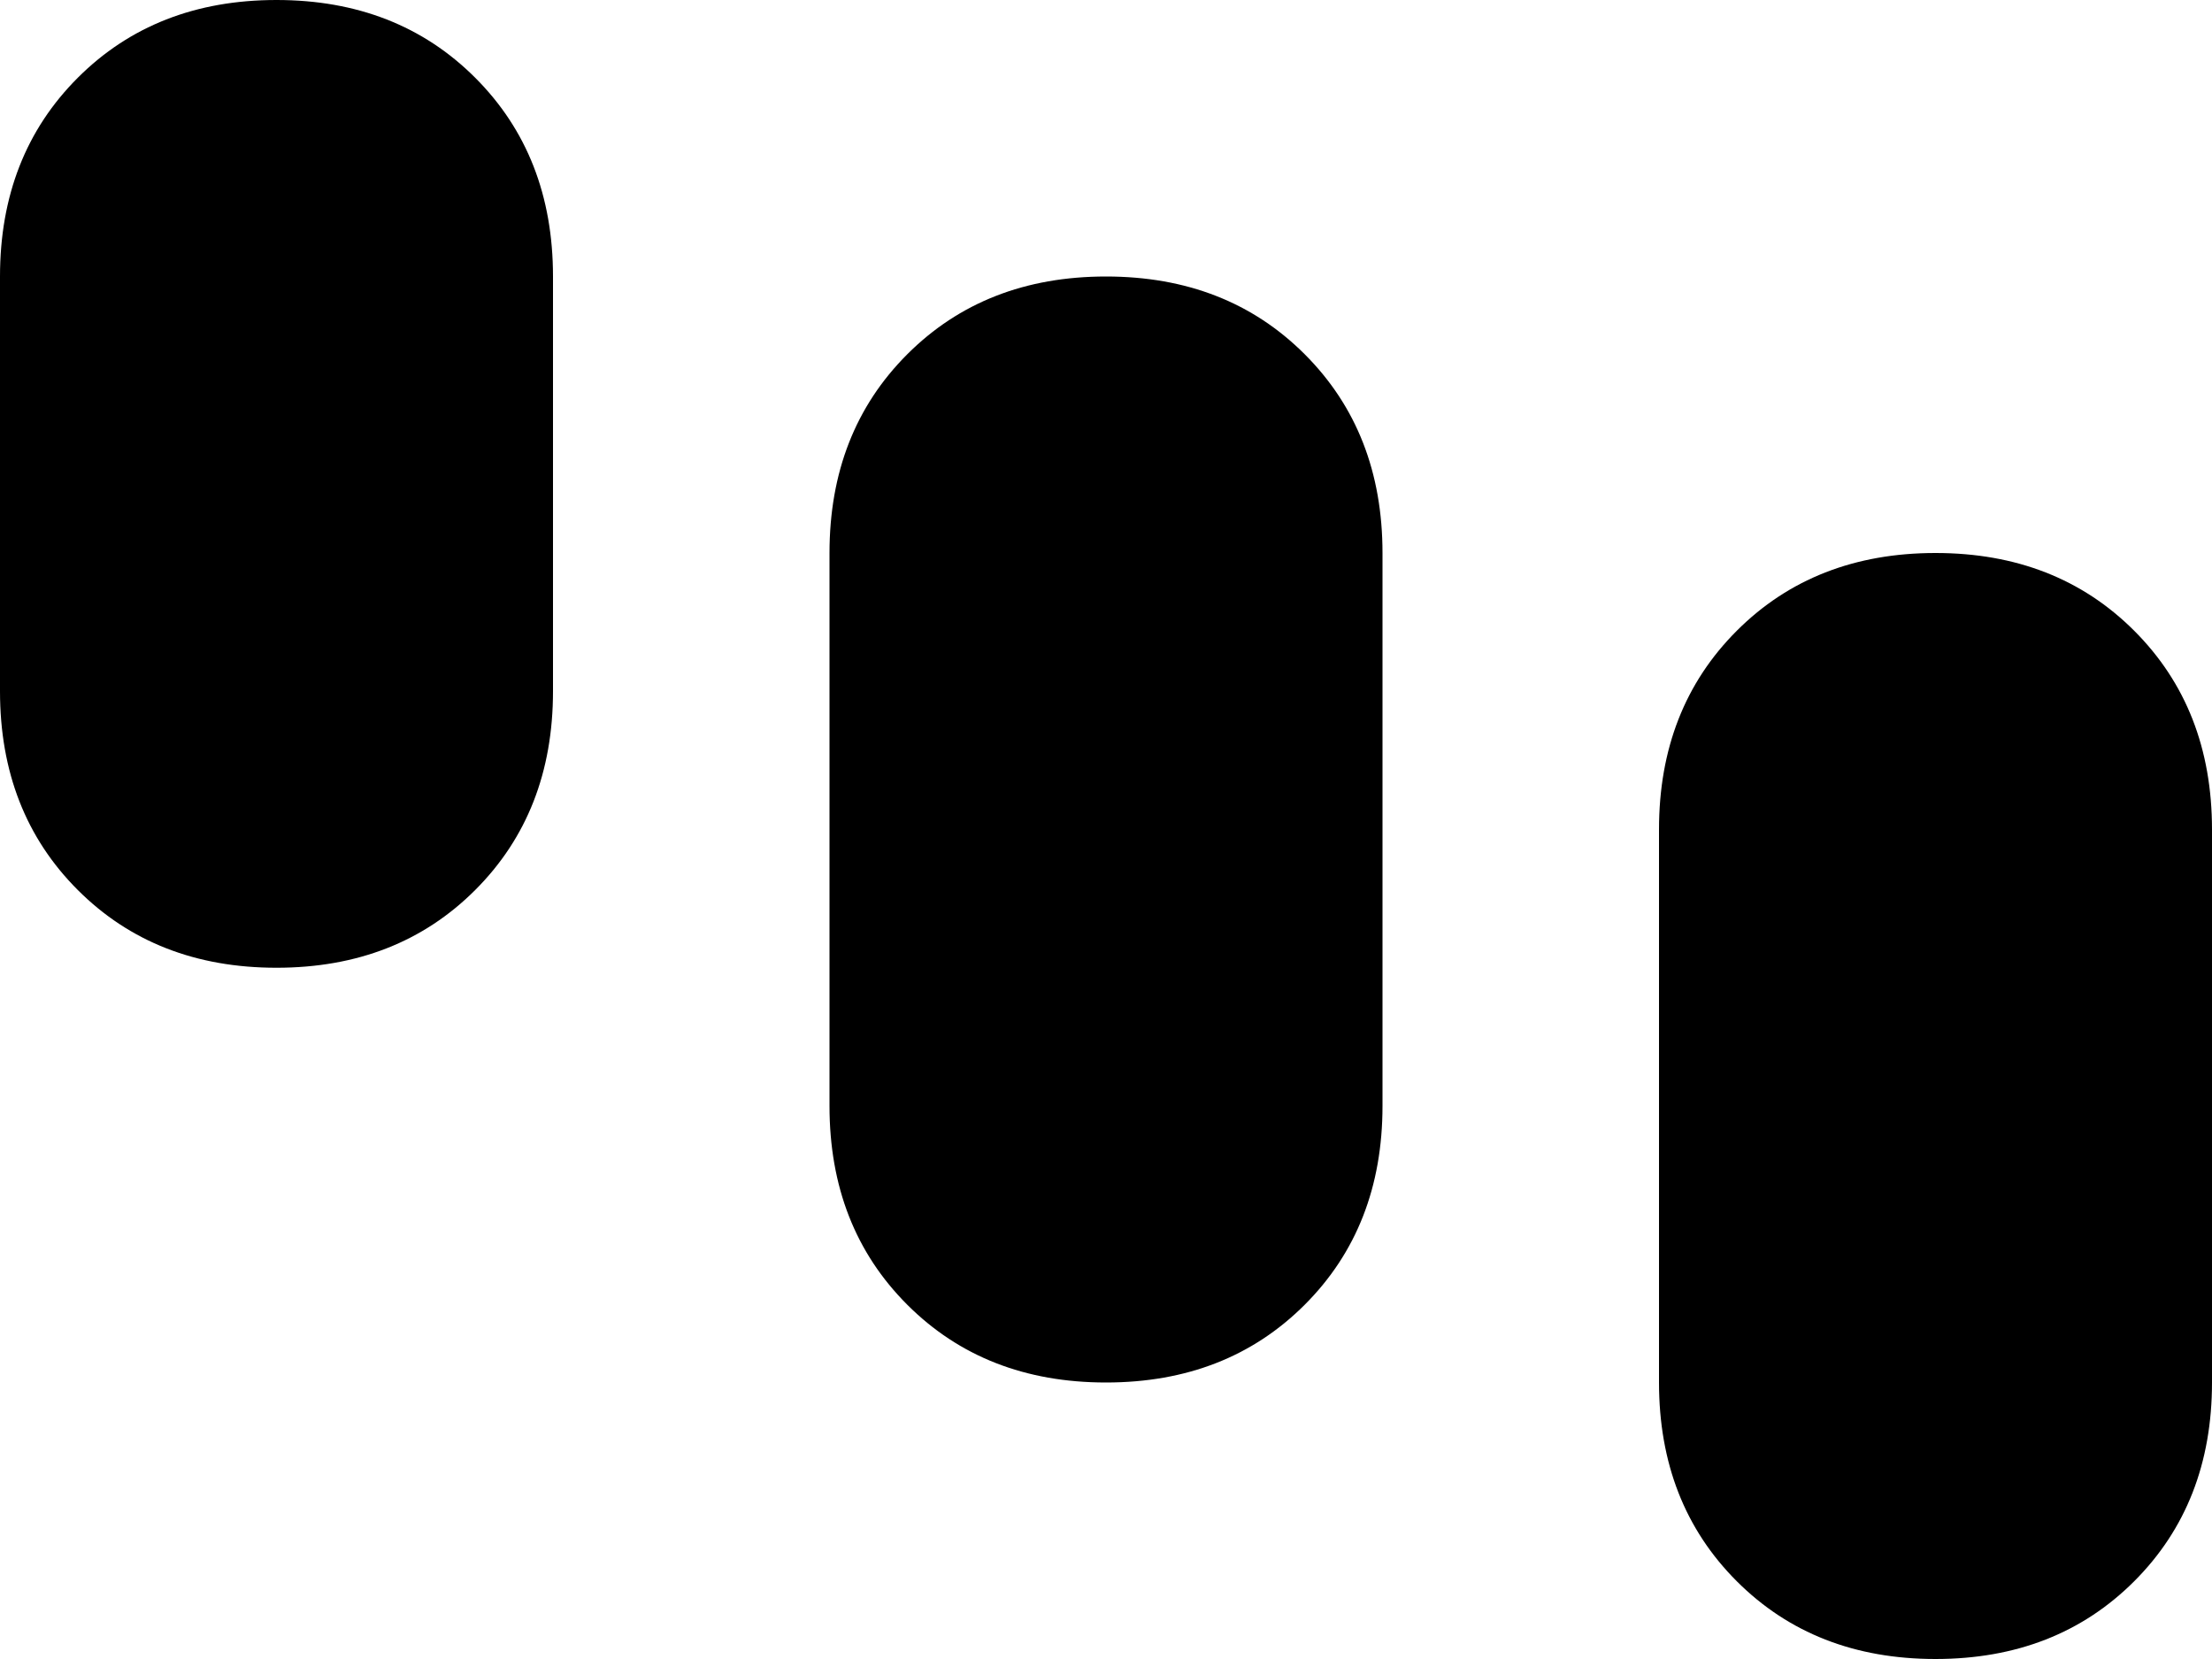 <svg xmlns="http://www.w3.org/2000/svg" viewBox="0 0 256 192">
    <path d="M 0 32 Q 0 18 9 9 L 9 9 Q 18 0 32 0 Q 46 0 55 9 Q 64 18 64 32 L 64 80 Q 64 94 55 103 Q 46 112 32 112 Q 18 112 9 103 Q 0 94 0 80 L 0 32 L 0 32 Z M 96 64 Q 96 50 105 41 L 105 41 Q 114 32 128 32 Q 142 32 151 41 Q 160 50 160 64 L 160 128 Q 160 142 151 151 Q 142 160 128 160 Q 114 160 105 151 Q 96 142 96 128 L 96 64 L 96 64 Z M 224 64 Q 238 64 247 73 L 247 73 Q 256 82 256 96 L 256 160 Q 256 174 247 183 Q 238 192 224 192 Q 210 192 201 183 Q 192 174 192 160 L 192 96 Q 192 82 201 73 Q 210 64 224 64 L 224 64 Z"/>
</svg>
